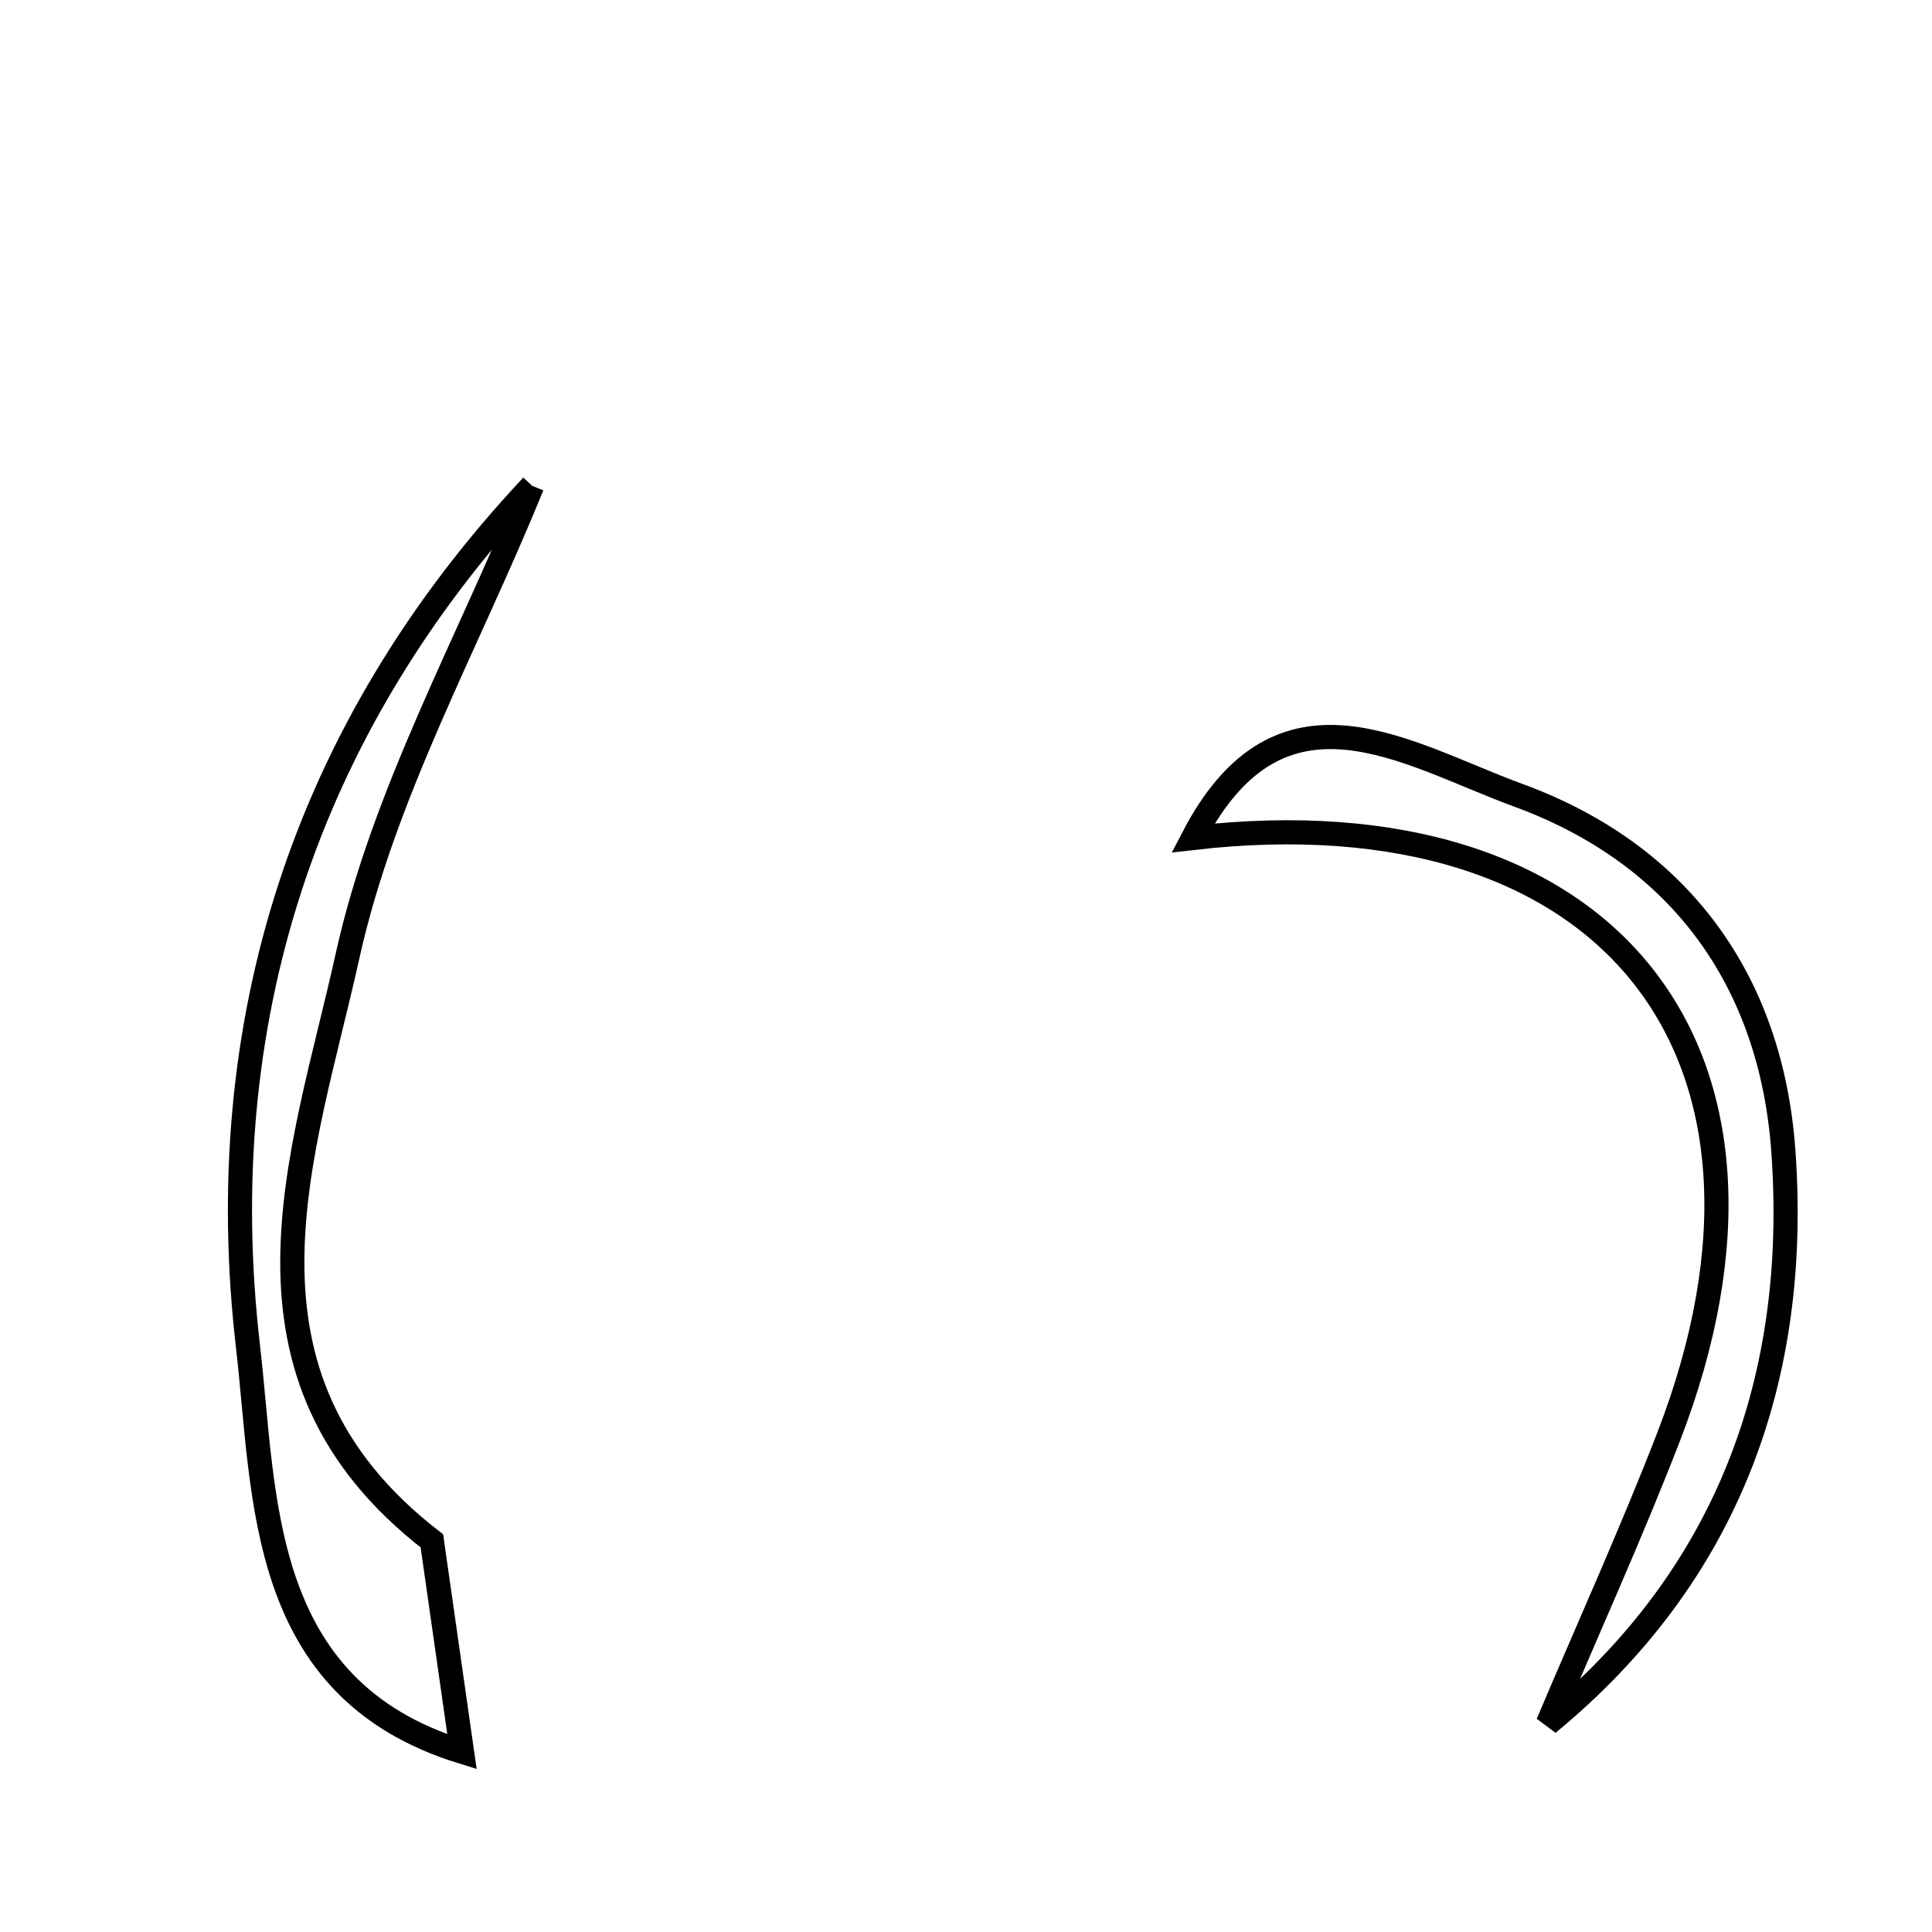 <svg xmlns="http://www.w3.org/2000/svg" viewBox="0.0 0.0 24.0 24.0" height="200px" width="200px"><path fill="none" stroke="black" stroke-width=".3" stroke-opacity="1.0"  filling="0" d="M6.61 6.035 C5.822 7.977 4.763 9.859 4.317 11.876 C3.775 14.333 2.681 17.069 5.365 19.141 C5.49 20.014 5.614 20.887 5.739 21.761 C3.195 20.975 3.298 18.604 3.081 16.731 C2.618 12.738 3.757 9.078 6.61 6.035"></path>
<path fill="none" stroke="black" stroke-width=".3" stroke-opacity="1.0"  filling="0" d="M18.858 9.878 C20.884 10.619 22.001 12.199 22.153 14.292 C22.356 17.102 21.475 19.561 19.228 21.41 C19.73 20.223 20.263 19.05 20.728 17.849 C22.575 13.071 19.982 9.815 14.82 10.409 C15.909 8.312 17.457 9.365 18.858 9.878"></path></svg>